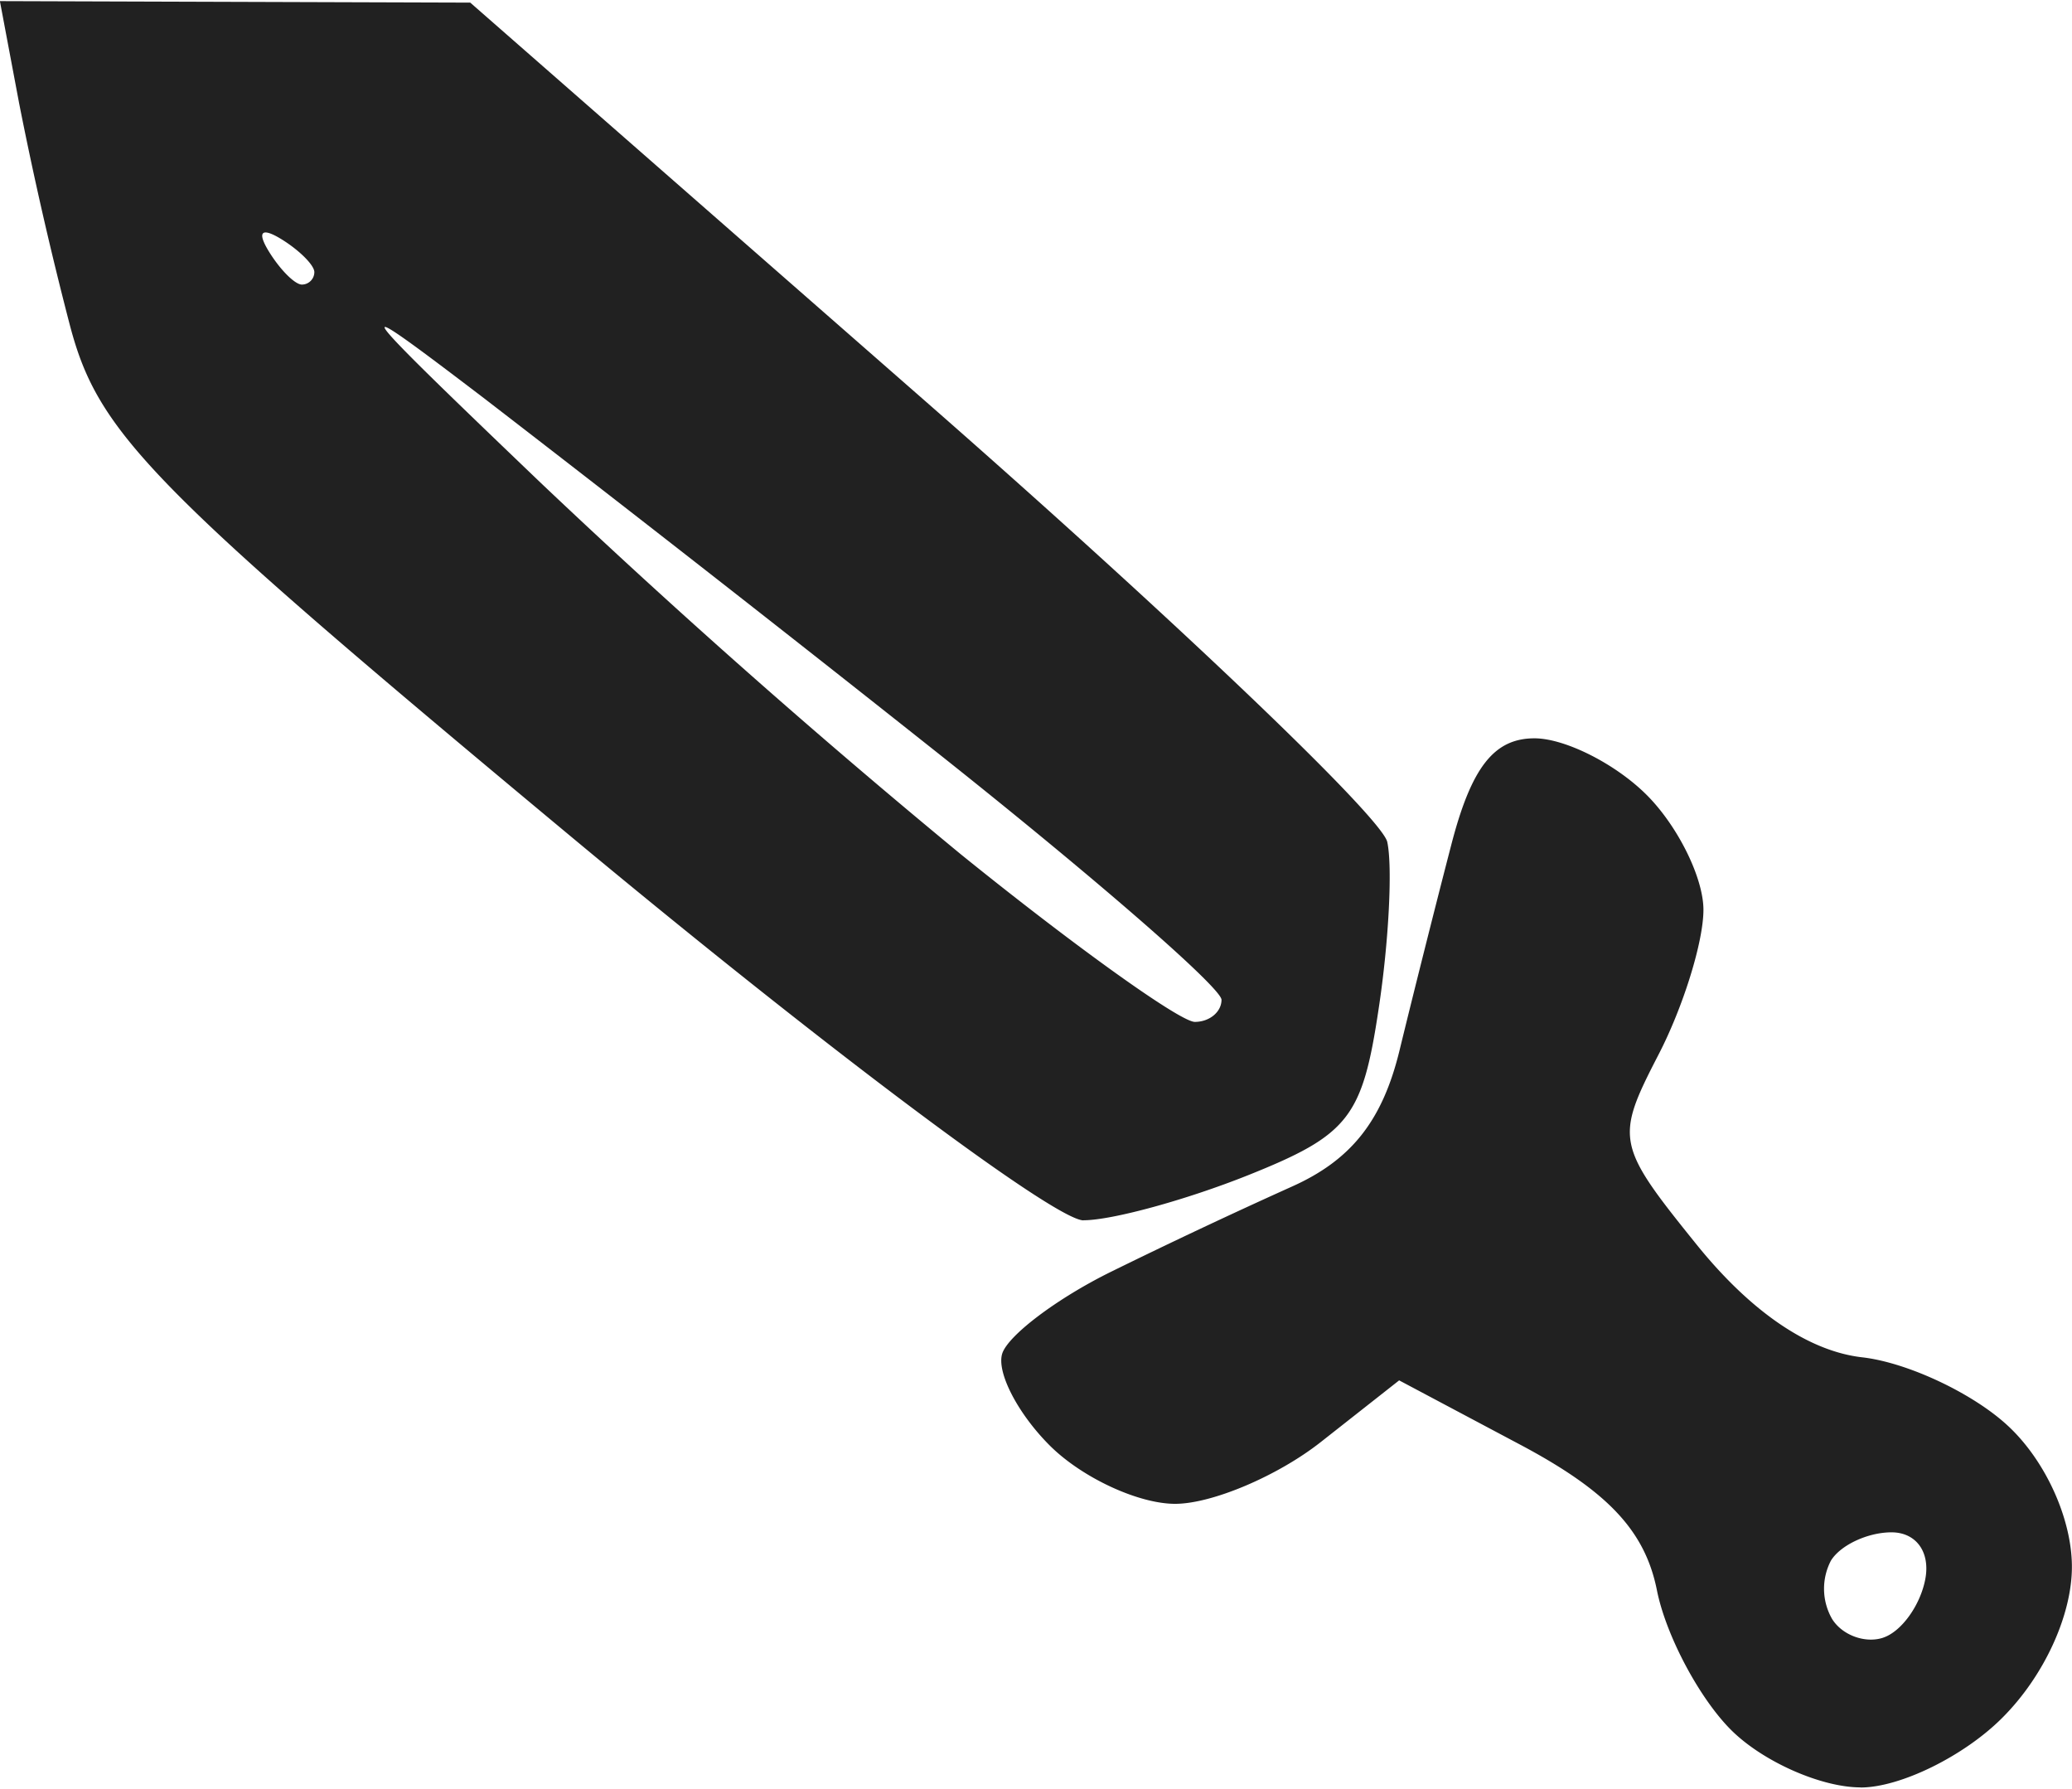 <svg xmlns="http://www.w3.org/2000/svg" width="73" height="63" viewBox="0 0 19.339 16.669"><title>ryza2 category weapons</title><g fill="#212121" class="nc-icon-wrapper"><g transform="translate(66.965 230.505)"><path d="M-49.599-213.837c-.37 0-.915-.242-1.21-.537-.296-.296-.607-.881-.691-1.302-.111-.556-.46-.926-1.28-1.361l-1.126-.598-.732.576c-.403.317-1.015.576-1.359.576-.344 0-.871-.245-1.171-.545-.3-.3-.499-.687-.442-.859.058-.171.512-.513 1.01-.759a55.89 55.89 0 0 1 1.688-.795c.558-.248.85-.616 1.01-1.275.124-.51.341-1.372.483-1.918.187-.722.399-.992.776-.992.285 0 .757.238 1.048.529.29.29.529.773.529 1.071 0 .299-.189.907-.42 1.353-.406.786-.395.84.358 1.773.506.626 1.044.993 1.544 1.05.422.048 1.035.336 1.362.641.35.326.595.867.595 1.314 0 .454-.261 1.021-.65 1.409-.356.357-.952.65-1.322.65zm.21-1.397c.17-.056.346-.3.393-.543.05-.255-.084-.44-.315-.44-.22 0-.475.118-.565.264a.567.567 0 0 0 .01.543c.094.153.31.232.478.176zm-7.463-3.894c-.266 0-2.436-1.626-4.823-3.614-3.894-3.241-4.37-3.728-4.636-4.732a35.641 35.641 0 0 1-.475-2.075l-.18-.956 2.196.007 2.194.007 4.234 3.707c2.328 2.038 4.274 3.895 4.325 4.125.05.23.015.929-.08 1.554-.152 1.018-.278 1.179-1.22 1.556-.579.231-1.27.42-1.535.42zm1.039-1.852c.137 0 .249-.093.249-.206 0-.113-1.22-1.172-2.712-2.353a381.133 381.133 0 0 0-4.167-3.257c-1.34-1.021-1.297-.958.529.79a75.55 75.55 0 0 0 3.918 3.463c1.064.86 2.046 1.563 2.183 1.563zm-8.334-6.88a.117.117 0 0 0 .116-.116c0-.064-.137-.202-.305-.306-.19-.117-.234-.072-.117.117.104.168.241.305.306.305z" id="path1196-1-28" fill="#212121" stroke-width=".265"></path></g></g></svg>